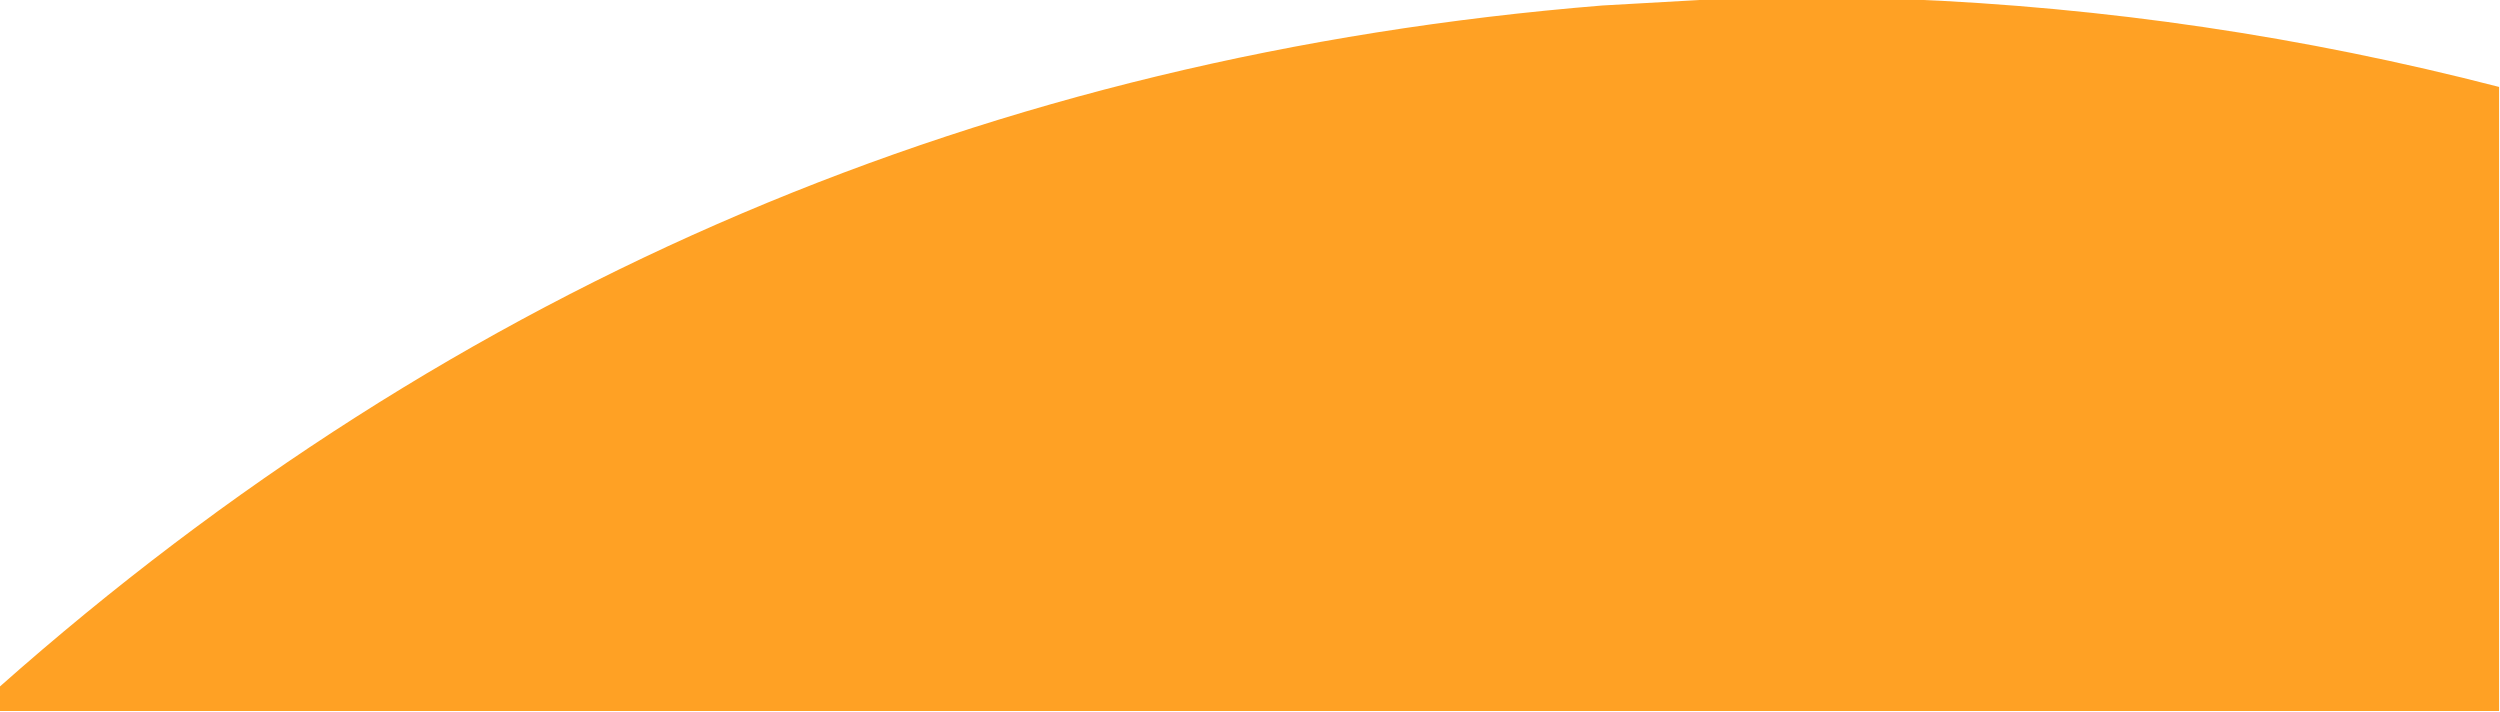 <svg xmlns="http://www.w3.org/2000/svg" version="1.1" width="1366px" height="389px" style="shape-rendering:geometricPrecision; text-rendering:geometricPrecision; image-rendering:optimizeQuality; fill-rule:evenodd; clip-rule:evenodd">
    <g>
        <path style="opacity:0.999" fill="#ffa124" d="M 937.5,-0.5 C 971.833,-0.5 1006.17,-0.5 1040.5,-0.5C 1150.42,3.918 1258.75,19.918 1365.5,47.5C 1365.5,161.167 1365.5,274.833 1365.5,388.5C 910.167,388.5 454.833,388.5 -0.5,388.5C -0.5,384.167 -0.5,379.833 -0.5,375.5C 248.883,154.392 540.883,30.225 875.5,3C 896.327,1.862 916.994,0.695 937.5,-0.5 Z"/>
    </g>
</svg>
